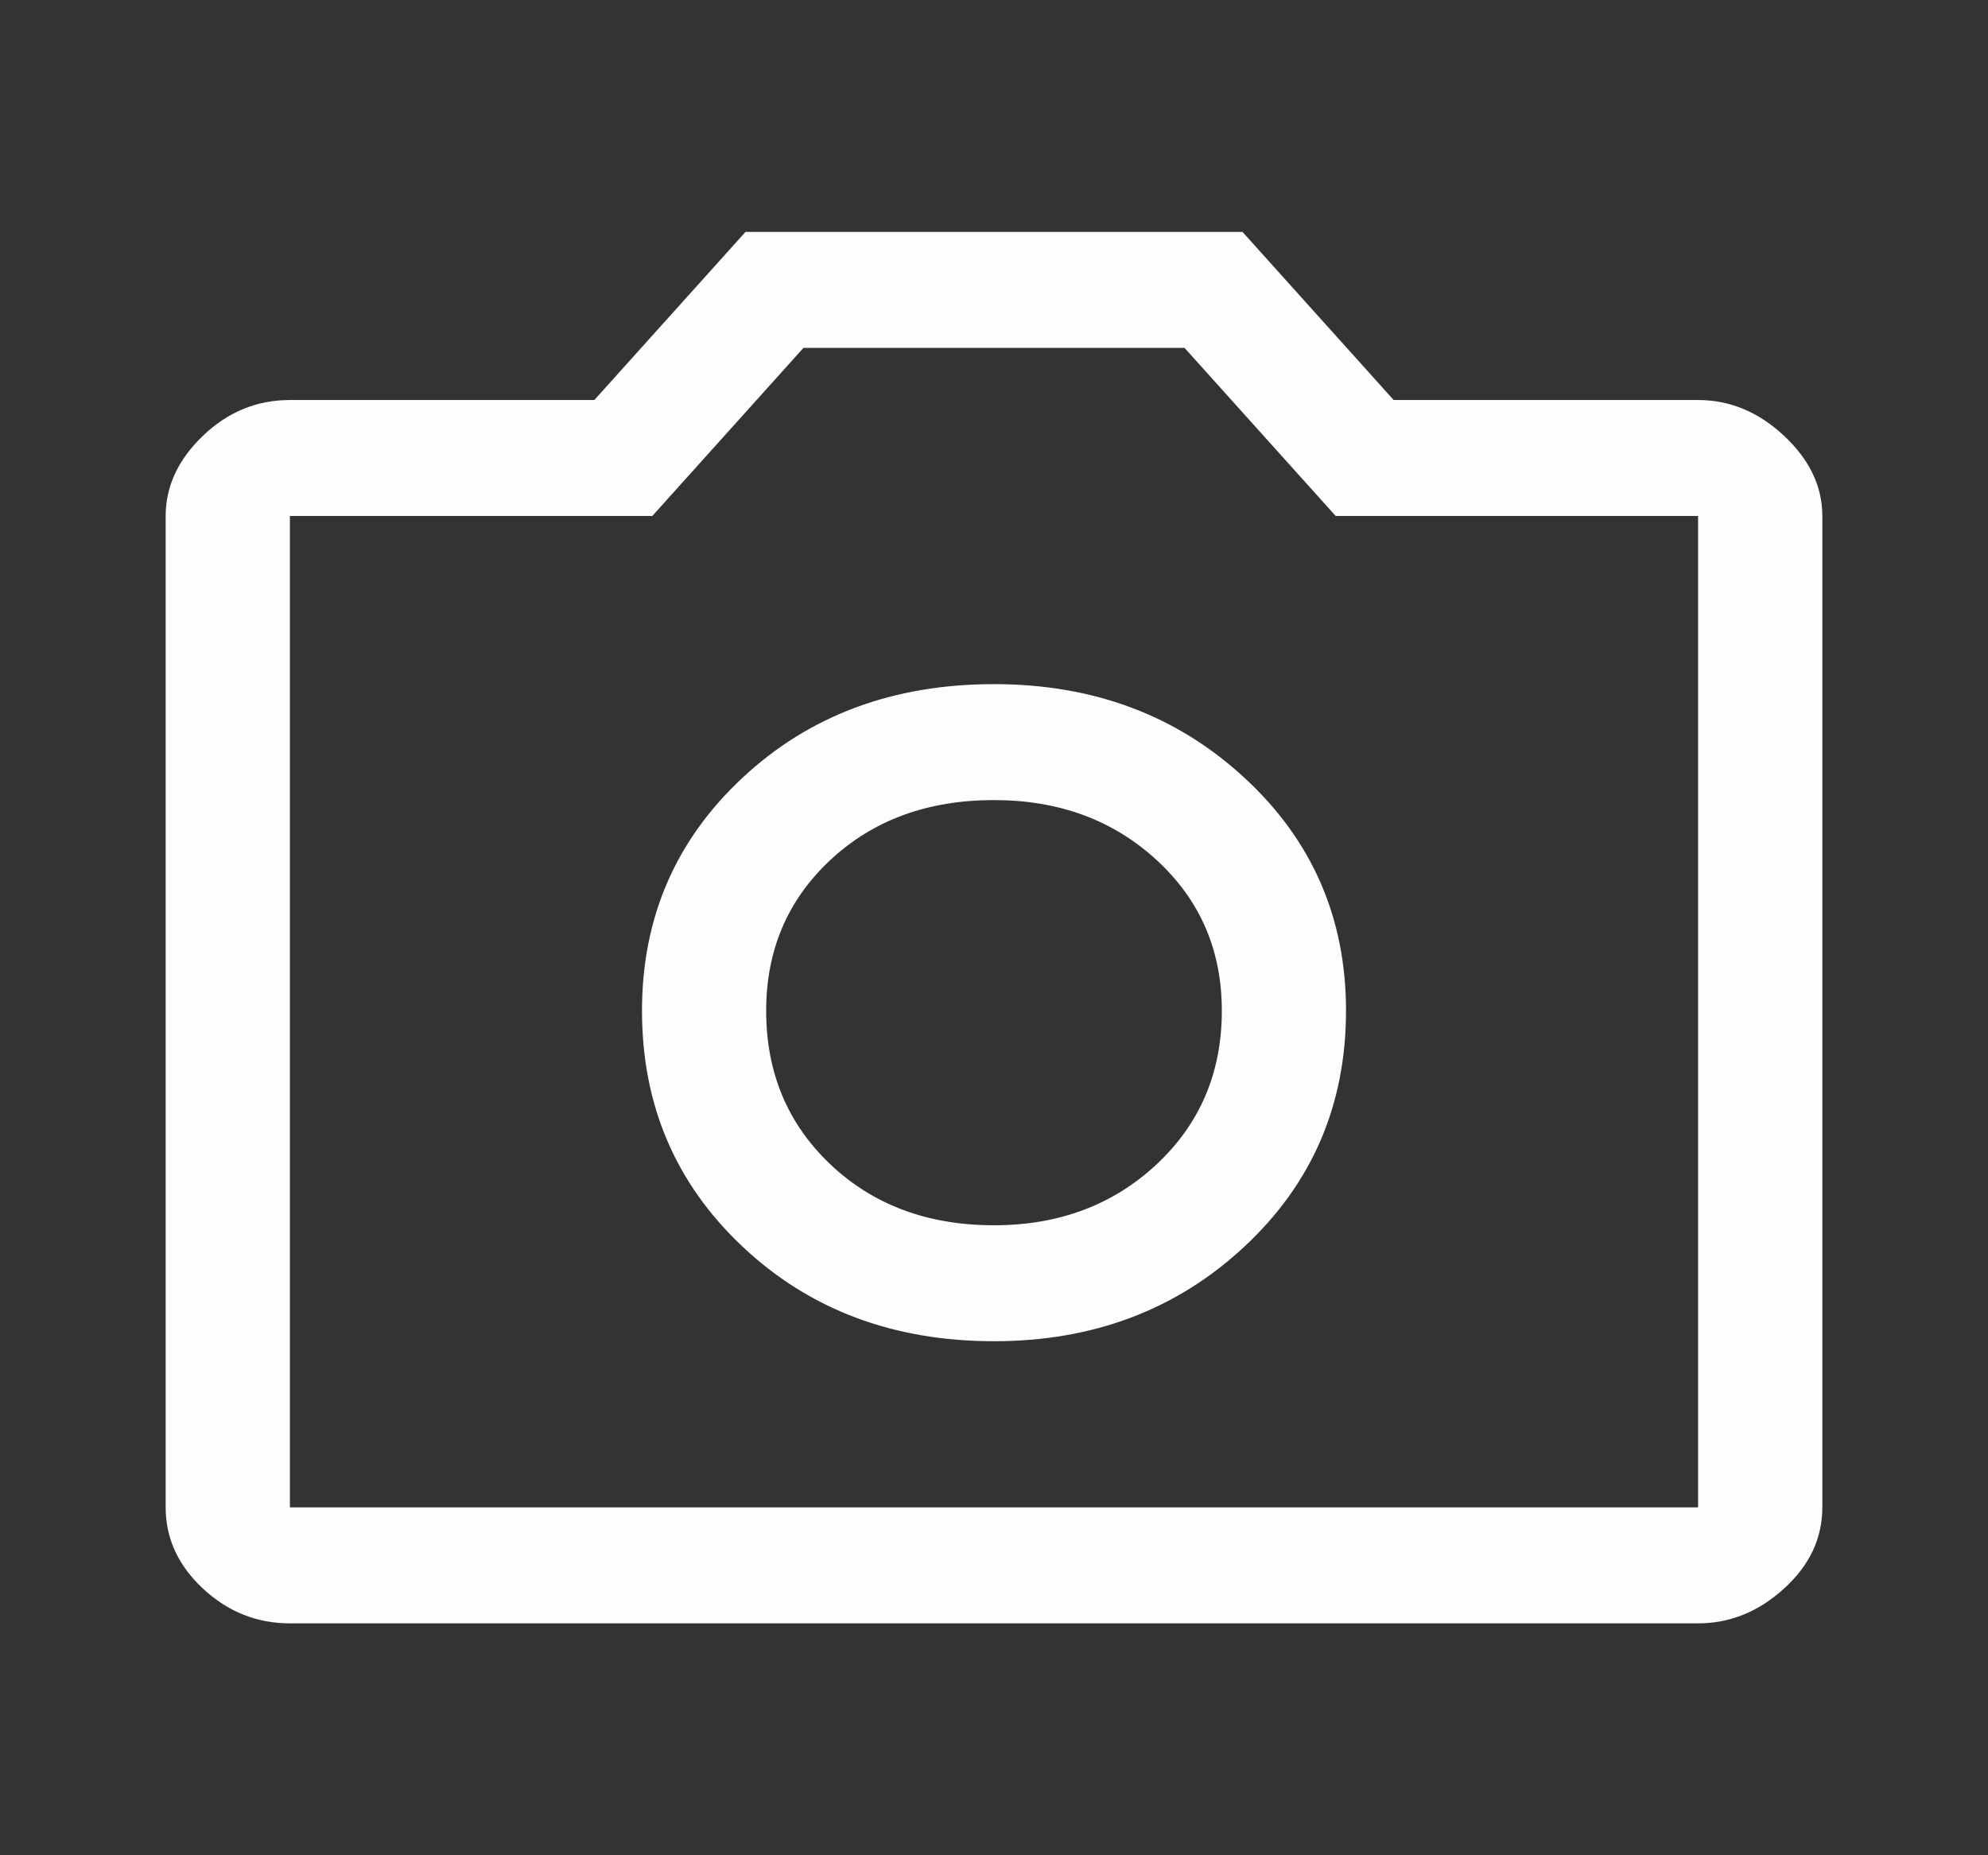 <svg width="30" height="28" viewBox="0 0 30 28" fill="none" xmlns="http://www.w3.org/2000/svg">
<rect x="0" y="0" width="30" height="28" fill="#333333" stroke="none"/>
<path d="M15 20.242C16.5 20.242 17.76 19.765 18.781 18.812C19.802 17.86 20.312 16.674 20.312 15.254C20.312 13.854 19.802 12.683 18.781 11.74C17.76 10.796 16.5 10.325 15 10.325C13.479 10.325 12.213 10.796 11.203 11.74C10.193 12.683 9.688 13.854 9.688 15.254C9.688 16.674 10.193 17.86 11.203 18.812C12.213 19.765 13.479 20.242 15 20.242ZM15 18.492C14 18.492 13.177 18.185 12.531 17.573C11.885 16.96 11.562 16.188 11.562 15.254C11.562 14.34 11.885 13.582 12.531 12.979C13.177 12.376 14 12.075 15 12.075C15.979 12.075 16.797 12.376 17.453 12.979C18.109 13.582 18.438 14.34 18.438 15.254C18.438 16.188 18.109 16.96 17.453 17.573C16.797 18.185 15.979 18.492 15 18.492ZM4.375 24.5C3.875 24.5 3.438 24.325 3.062 23.975C2.688 23.625 2.5 23.217 2.5 22.75V7.787C2.5 7.34 2.688 6.937 3.062 6.577C3.438 6.217 3.875 6.037 4.375 6.037H8.969L11.25 3.5H18.75L21.031 6.037H25.625C26.104 6.037 26.537 6.217 26.922 6.577C27.307 6.937 27.5 7.34 27.5 7.787V22.75C27.5 23.217 27.307 23.625 26.922 23.975C26.537 24.325 26.104 24.5 25.625 24.5H4.375ZM25.625 22.75V7.787H20.156L17.875 5.25H12.125L9.844 7.787H4.375V22.75H25.625Z" fill="#FDFDFD"/>
</svg>
